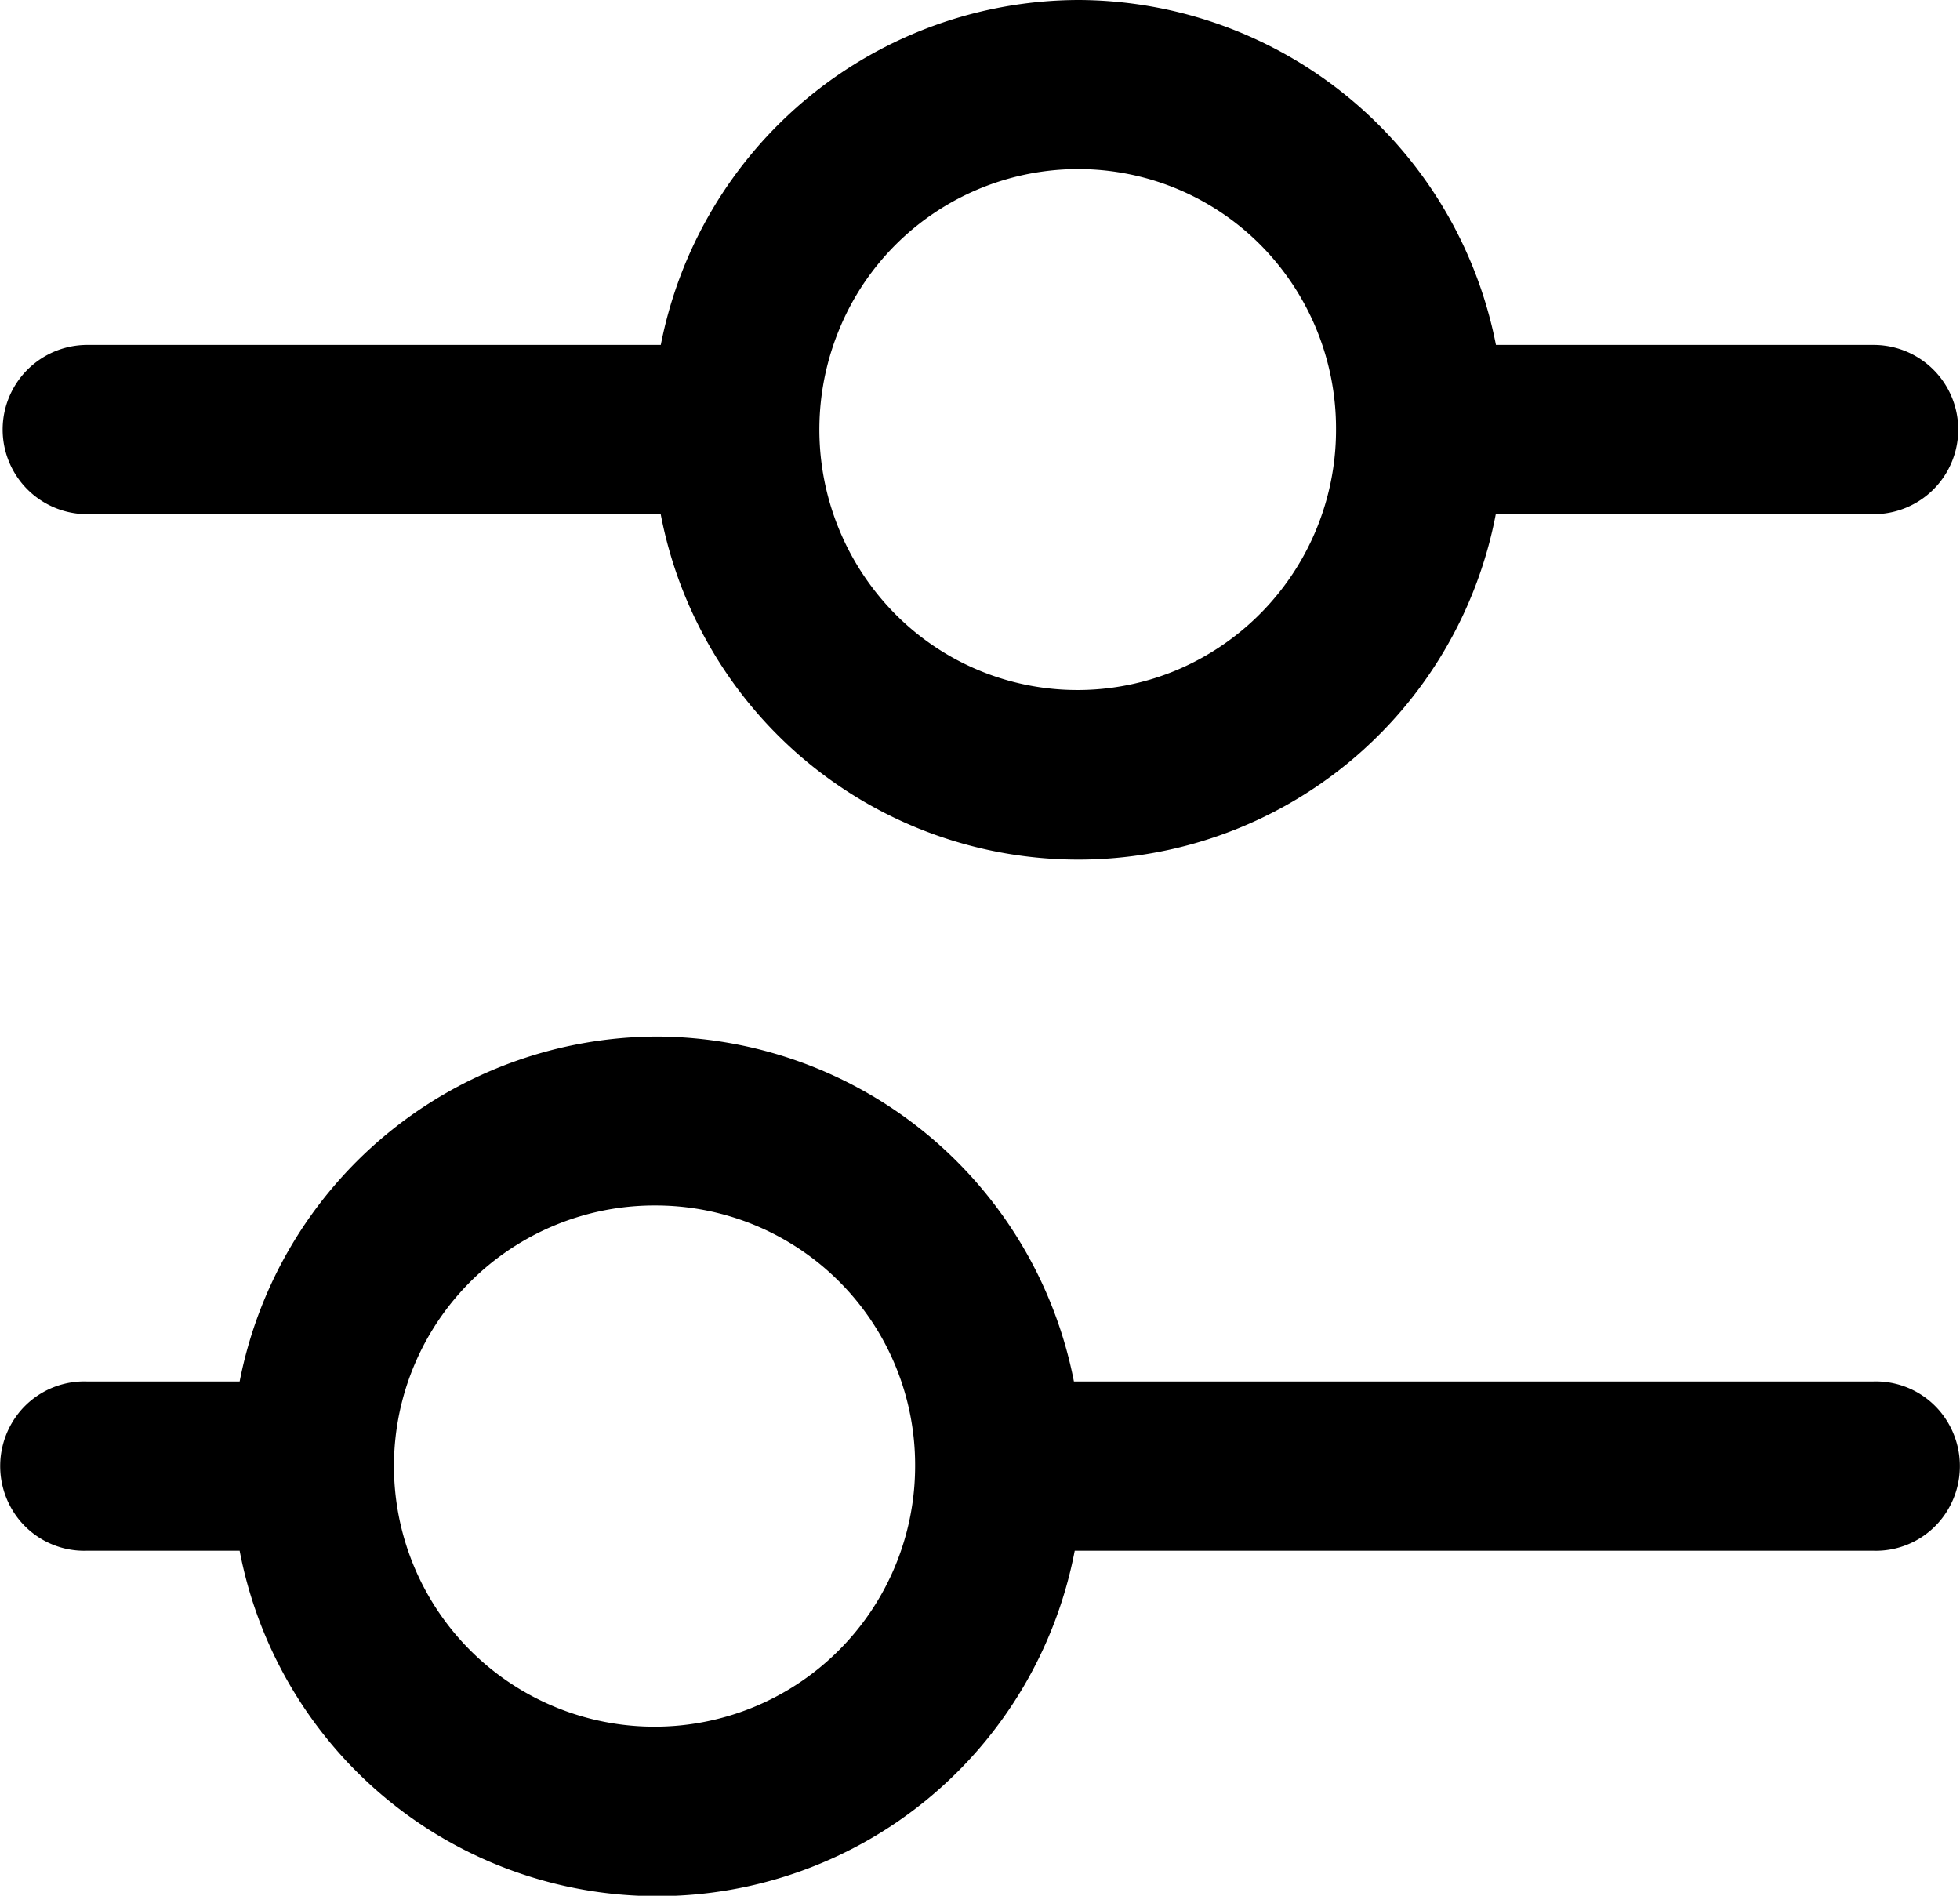 <svg height="23.633" viewBox="0 0 24.438 23.633" width="24.438" xmlns="http://www.w3.org/2000/svg"><path d="m13.429 17.467a5.317 5.317 0 0 1 5.2 4.3h9.961a1.044 1.044 0 0 1 .939.516 1.064 1.064 0 0 1 0 1.078 1.044 1.044 0 0 1 -.939.516h-9.951a5.3 5.3 0 0 1 -10.412 0h-1.9a1.044 1.044 0 0 1 -.939-.516 1.064 1.064 0 0 1 0-1.078 1.044 1.044 0 0 1 .939-.516h1.9a5.317 5.317 0 0 1 5.202-4.3zm0 2.106a3.249 3.249 0 1 0 3.22 3.248 3.235 3.235 0 0 0 -3.222-3.248zm5.256-15.028a5.322 5.322 0 0 1 5.206 4.3h4.709a1.055 1.055 0 0 1 0 2.11h-4.711a5.3 5.3 0 0 1 -10.412 0h-7.15a1.055 1.055 0 0 1 0-2.11h7.151a5.322 5.322 0 0 1 5.207-4.3zm-.007 2.108a3.22 3.22 0 0 0 -2.978 2.006 3.269 3.269 0 0 0 .7 3.54 3.2 3.2 0 0 0 3.509.7 3.249 3.249 0 0 0 1.988-3 3.248 3.248 0 0 0 -.941-2.3 3.206 3.206 0 0 0 -2.279-.946z" transform="translate(-5.239 -4.545)"/></svg>